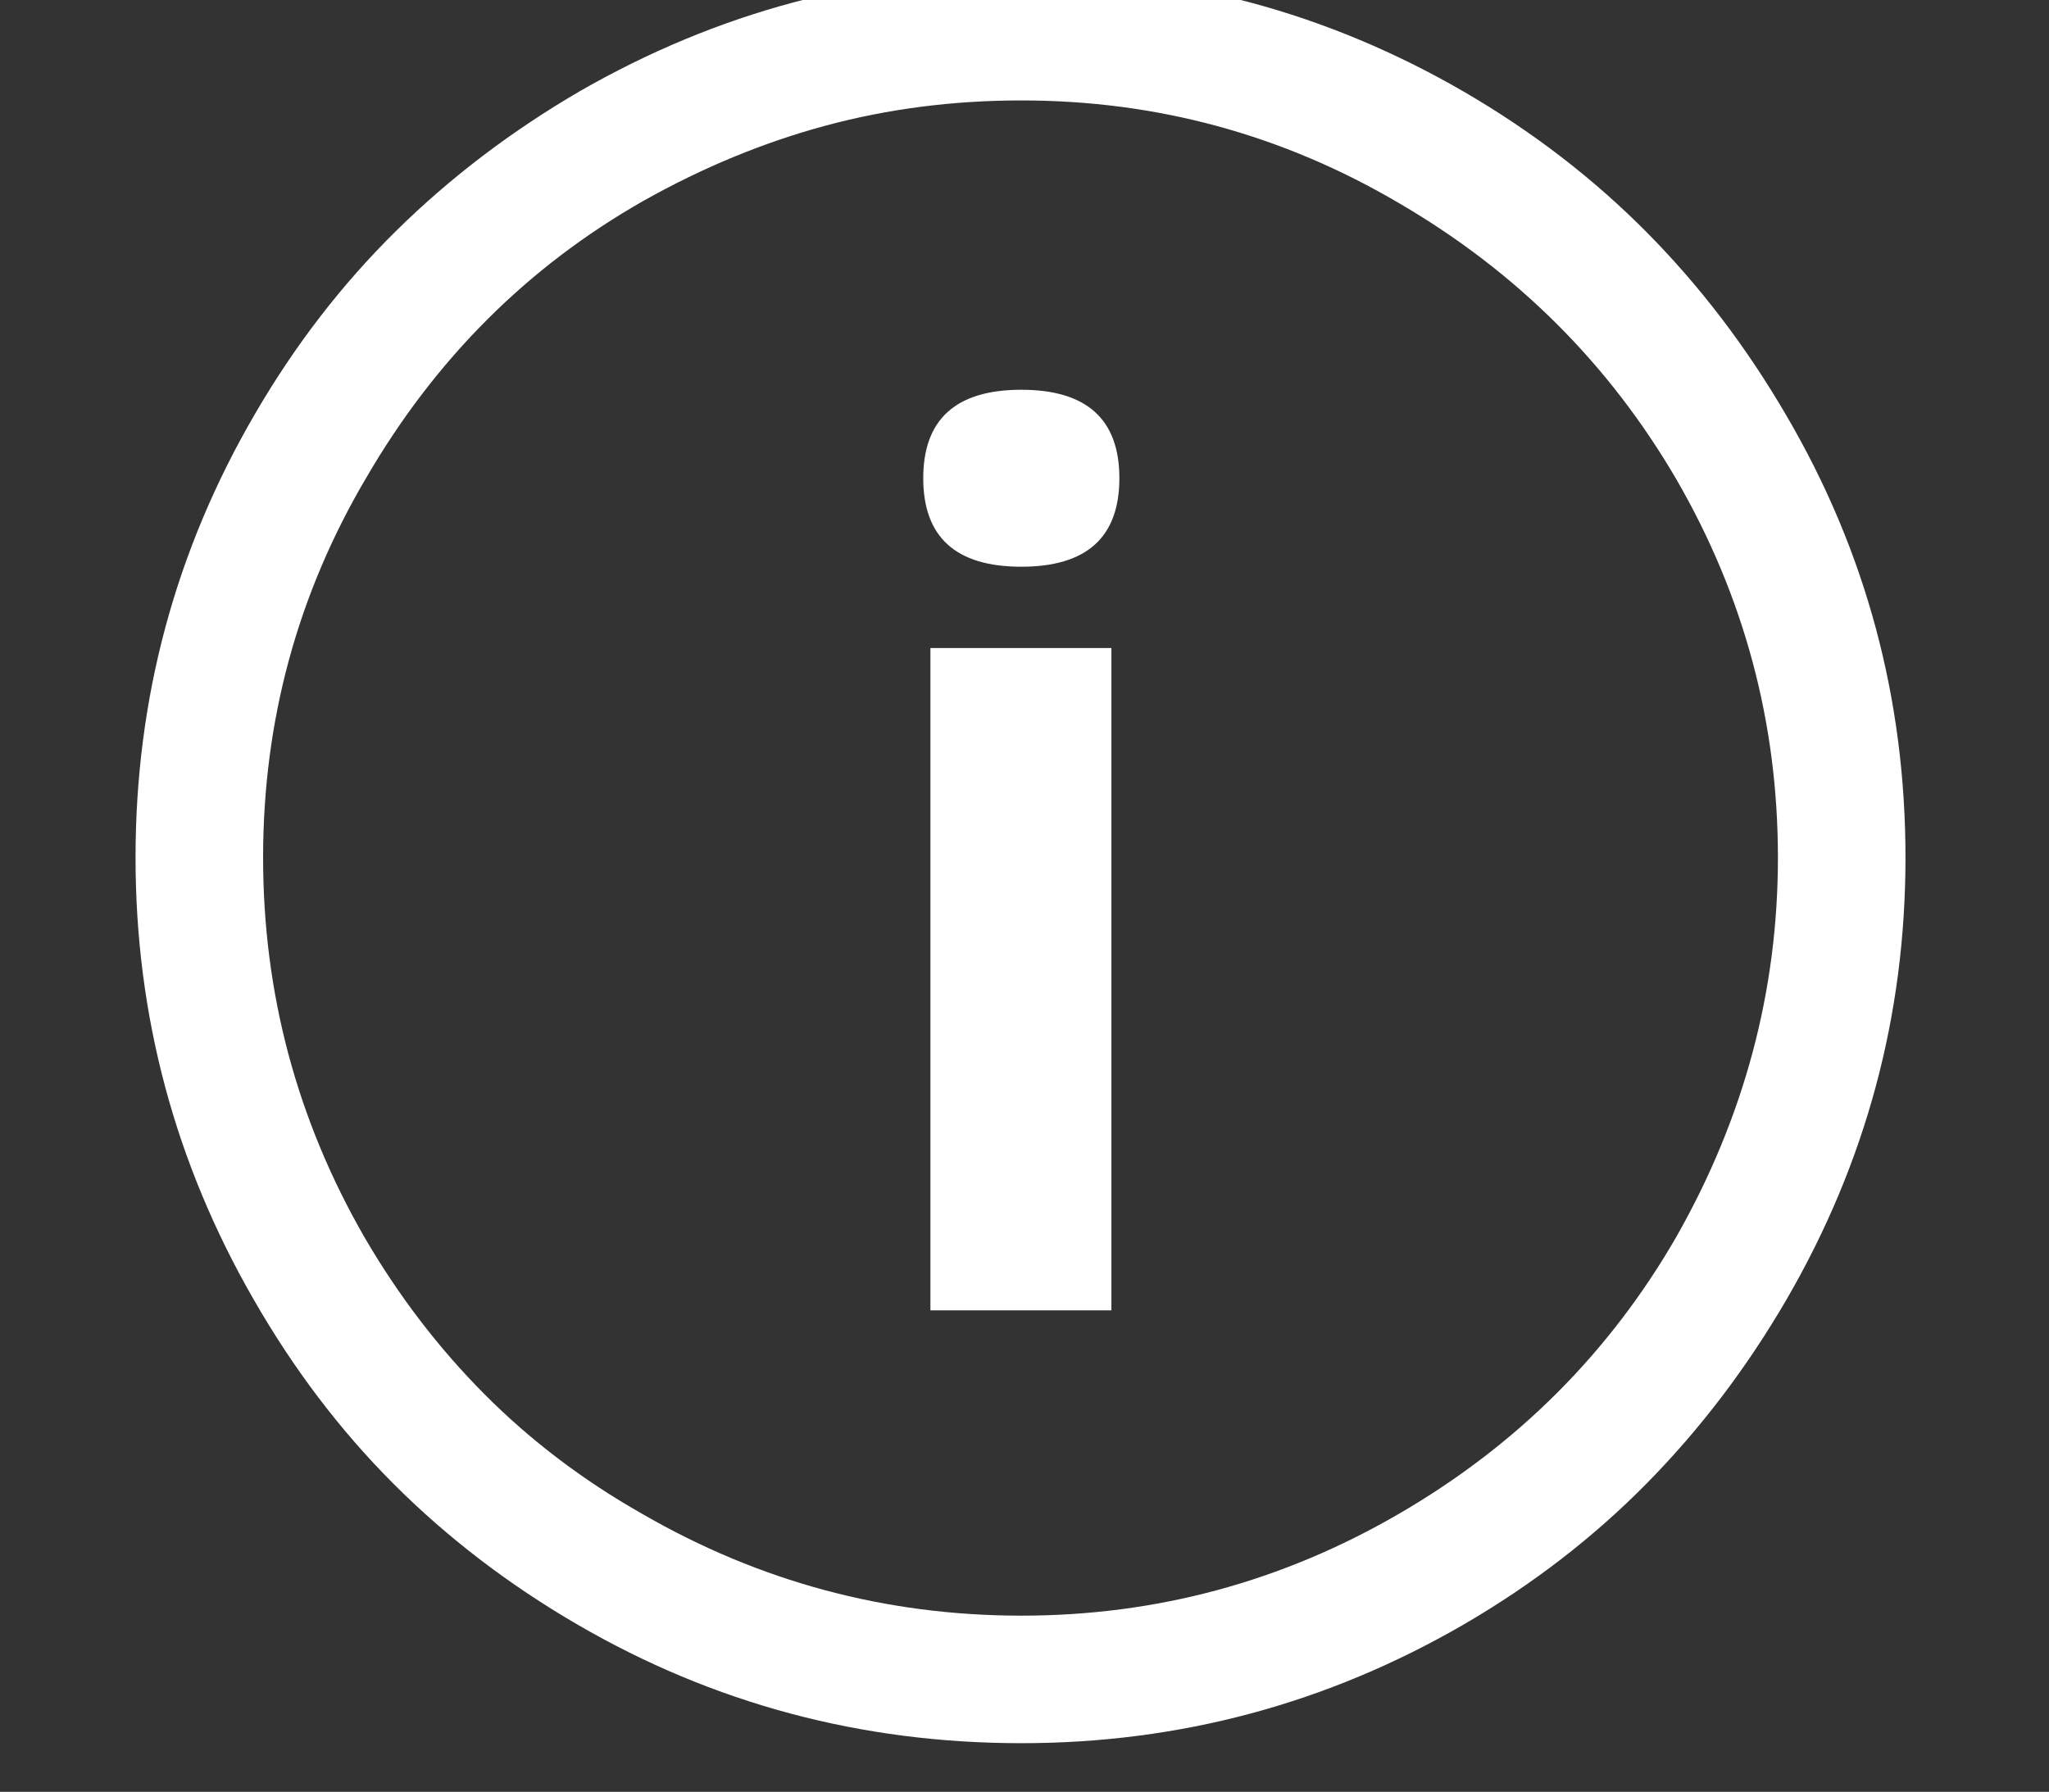 <?xml version="1.0" standalone="no"?>
<!DOCTYPE svg PUBLIC "-//W3C//DTD SVG 1.1//EN" "http://www.w3.org/Graphics/SVG/1.1/DTD/svg11.dtd" >
<svg xmlns="http://www.w3.org/2000/svg" xmlns:xlink="http://www.w3.org/1999/xlink" version="1.1" viewBox="-30 -210 2570 2248">
  <rect x="-30" y="-210" width="2570" height="2248" fill="#333333" stroke="none"/>
  <g transform="matrix(1 0 0 -1 0 1638)">
   <path fill="#fff"
d="M1251 -179q254 0 474 128q222 129 348 348q127 224 127 475q0 254 -127 474q-127 218 -348 347q-219 129 -474 129q-128 0 -245 -31.5t-229 -94.5q-218 -124 -348 -348q-129 -219 -129 -476q0 -255 127 -476q64 -110 150.5 -197t197.5 -150q221 -128 476 -128zM1251 1882
q298 0 555 -149q129 -75 229.5 -176.5t175.5 -230.5q149 -255 149 -554q0 -297 -149 -554q-75 -129 -175.5 -231t-229.5 -177q-257 -149 -555 -149q-301 0 -557 149q-129 75 -230 176t-176 232q-148 257 -148 554q0 300 150 557q75 129 177 229.5t231 175.5q258 148 553 148
zM1137 204v831h227v-831h-227zM1251 1359q123 0 123 -111t-123 -111t-123 111t123 111z" />
  </g>

</svg>
